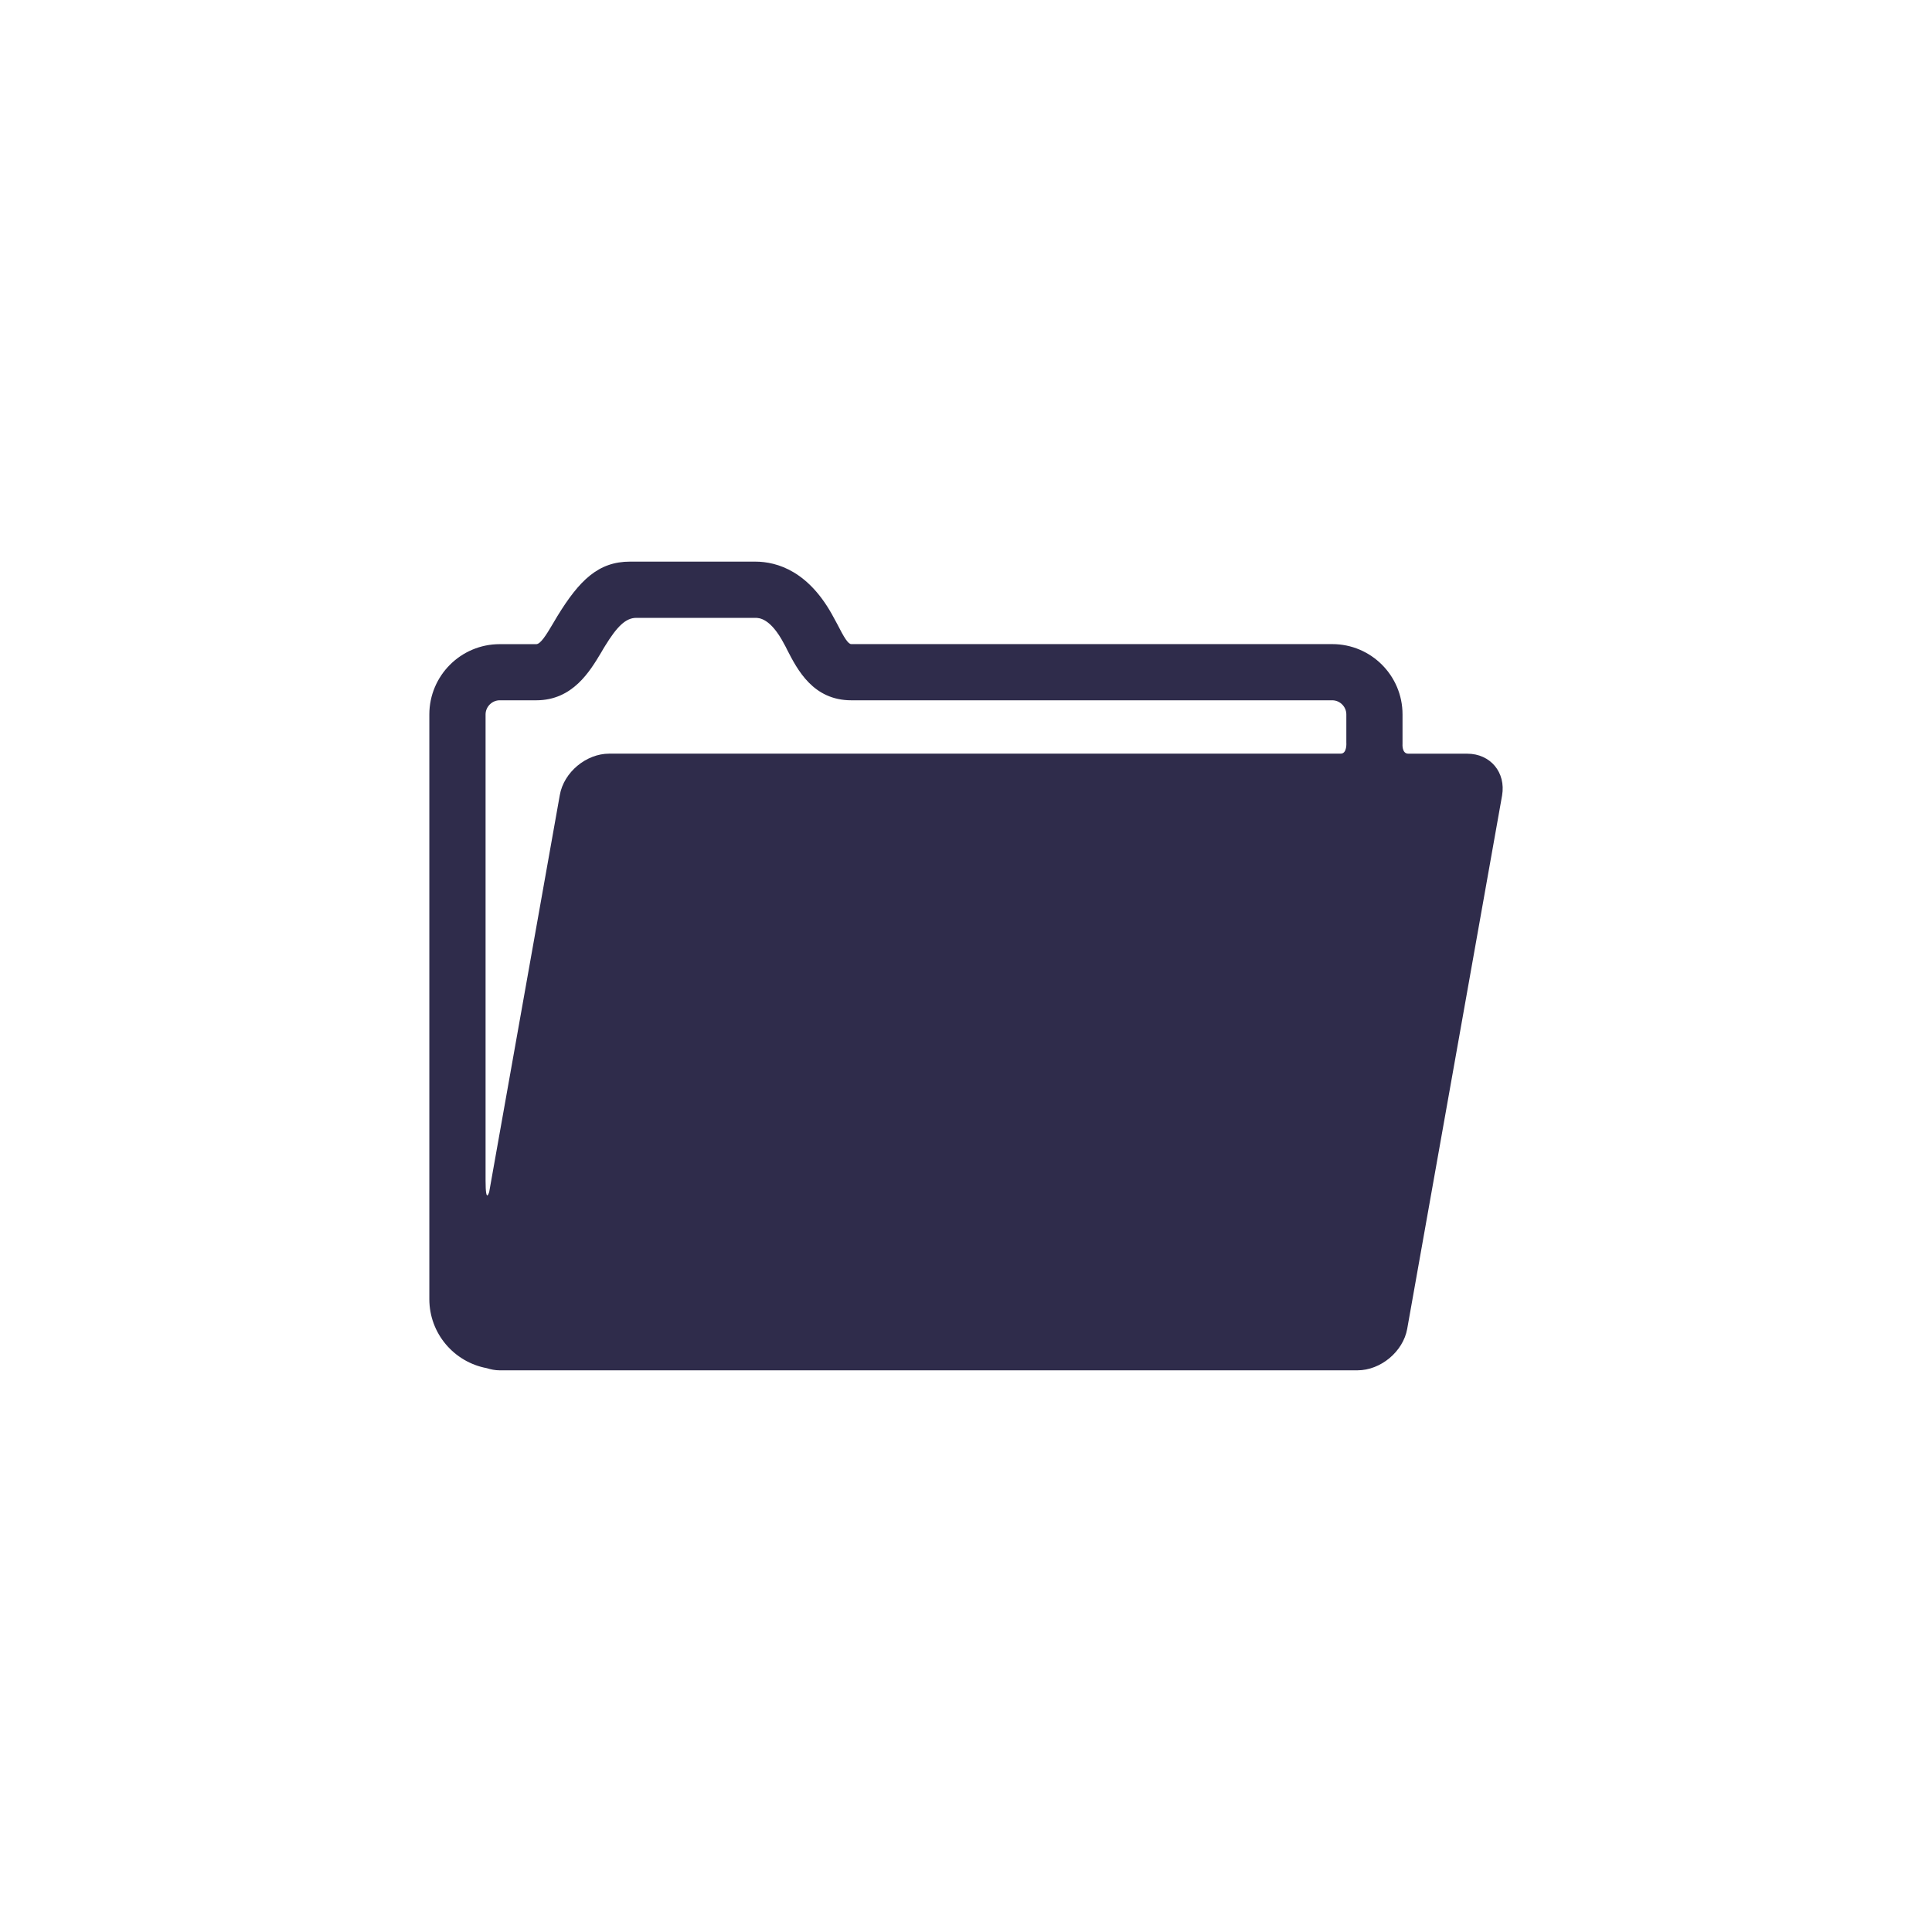 <?xml version="1.0" encoding="utf-8"?>
<!-- Generator: Adobe Illustrator 16.0.0, SVG Export Plug-In . SVG Version: 6.00 Build 0)  -->
<!DOCTYPE svg PUBLIC "-//W3C//DTD SVG 1.1//EN" "http://www.w3.org/Graphics/SVG/1.1/DTD/svg11.dtd">
<svg version="1.1" id="Capa_1" xmlns="http://www.w3.org/2000/svg" xmlns:xlink="http://www.w3.org/1999/xlink" x="0px" y="0px"
	 width="36px" height="36px" viewBox="0 0 36 36" enable-background="new 0 0 36 36" xml:space="preserve">
<rect fill="#FFFFFF" width="36" height="36"/>
<g>
	<g id="Layer_5_56_">
		<g>
			<path fill="#2F2C4B" d="M27.34,14.044c0,0-0.826,0-1.098,0c-0.124,0-0.108-0.183-0.108-0.183v-0.55
				c0-0.723-0.587-1.309-1.309-1.309h-8.962c-0.06,0-0.134-0.121-0.263-0.375c-0.021-0.037-0.042-0.077-0.061-0.112
				c-0.457-0.866-1.051-1.05-1.467-1.05H11.74c-0.588,0-0.942,0.343-1.356,1.019c-0.027,0.045-0.053,0.088-0.08,0.135
				c-0.132,0.225-0.235,0.384-0.312,0.384H9.31C8.588,12.003,8,12.59,8,13.314v10.893c0,0.641,0.461,1.174,1.071,1.287
				c0.073,0.023,0.153,0.04,0.239,0.04h15.984c0.433,0,0.851-0.349,0.927-0.772l1.768-9.938
				C28.063,14.392,27.771,14.044,27.34,14.044z M9.31,13.049h0.683c0.681,0,1-0.542,1.214-0.899c0.022-0.04,0.047-0.08,0.071-0.119
				c0.212-0.344,0.376-0.518,0.577-0.518h2.218c0.069,0,0.283,0,0.539,0.488c0.019,0.034,0.038,0.069,0.054,0.104
				c0.193,0.376,0.486,0.944,1.196,0.944h8.963c0.142,0,0.262,0.119,0.262,0.262v0.524c0,0,0.017,0.208-0.104,0.208
				c-3.406,0-13.63,0-13.63,0c-0.431,0-0.848,0.347-0.922,0.773l-1.315,7.392c0,0-0.068,0.247-0.068-0.21c0-2.174,0-8.687,0-8.687
				C9.049,13.168,9.17,13.049,9.31,13.049z"/>
		</g>
	</g>
</g>
</svg>
